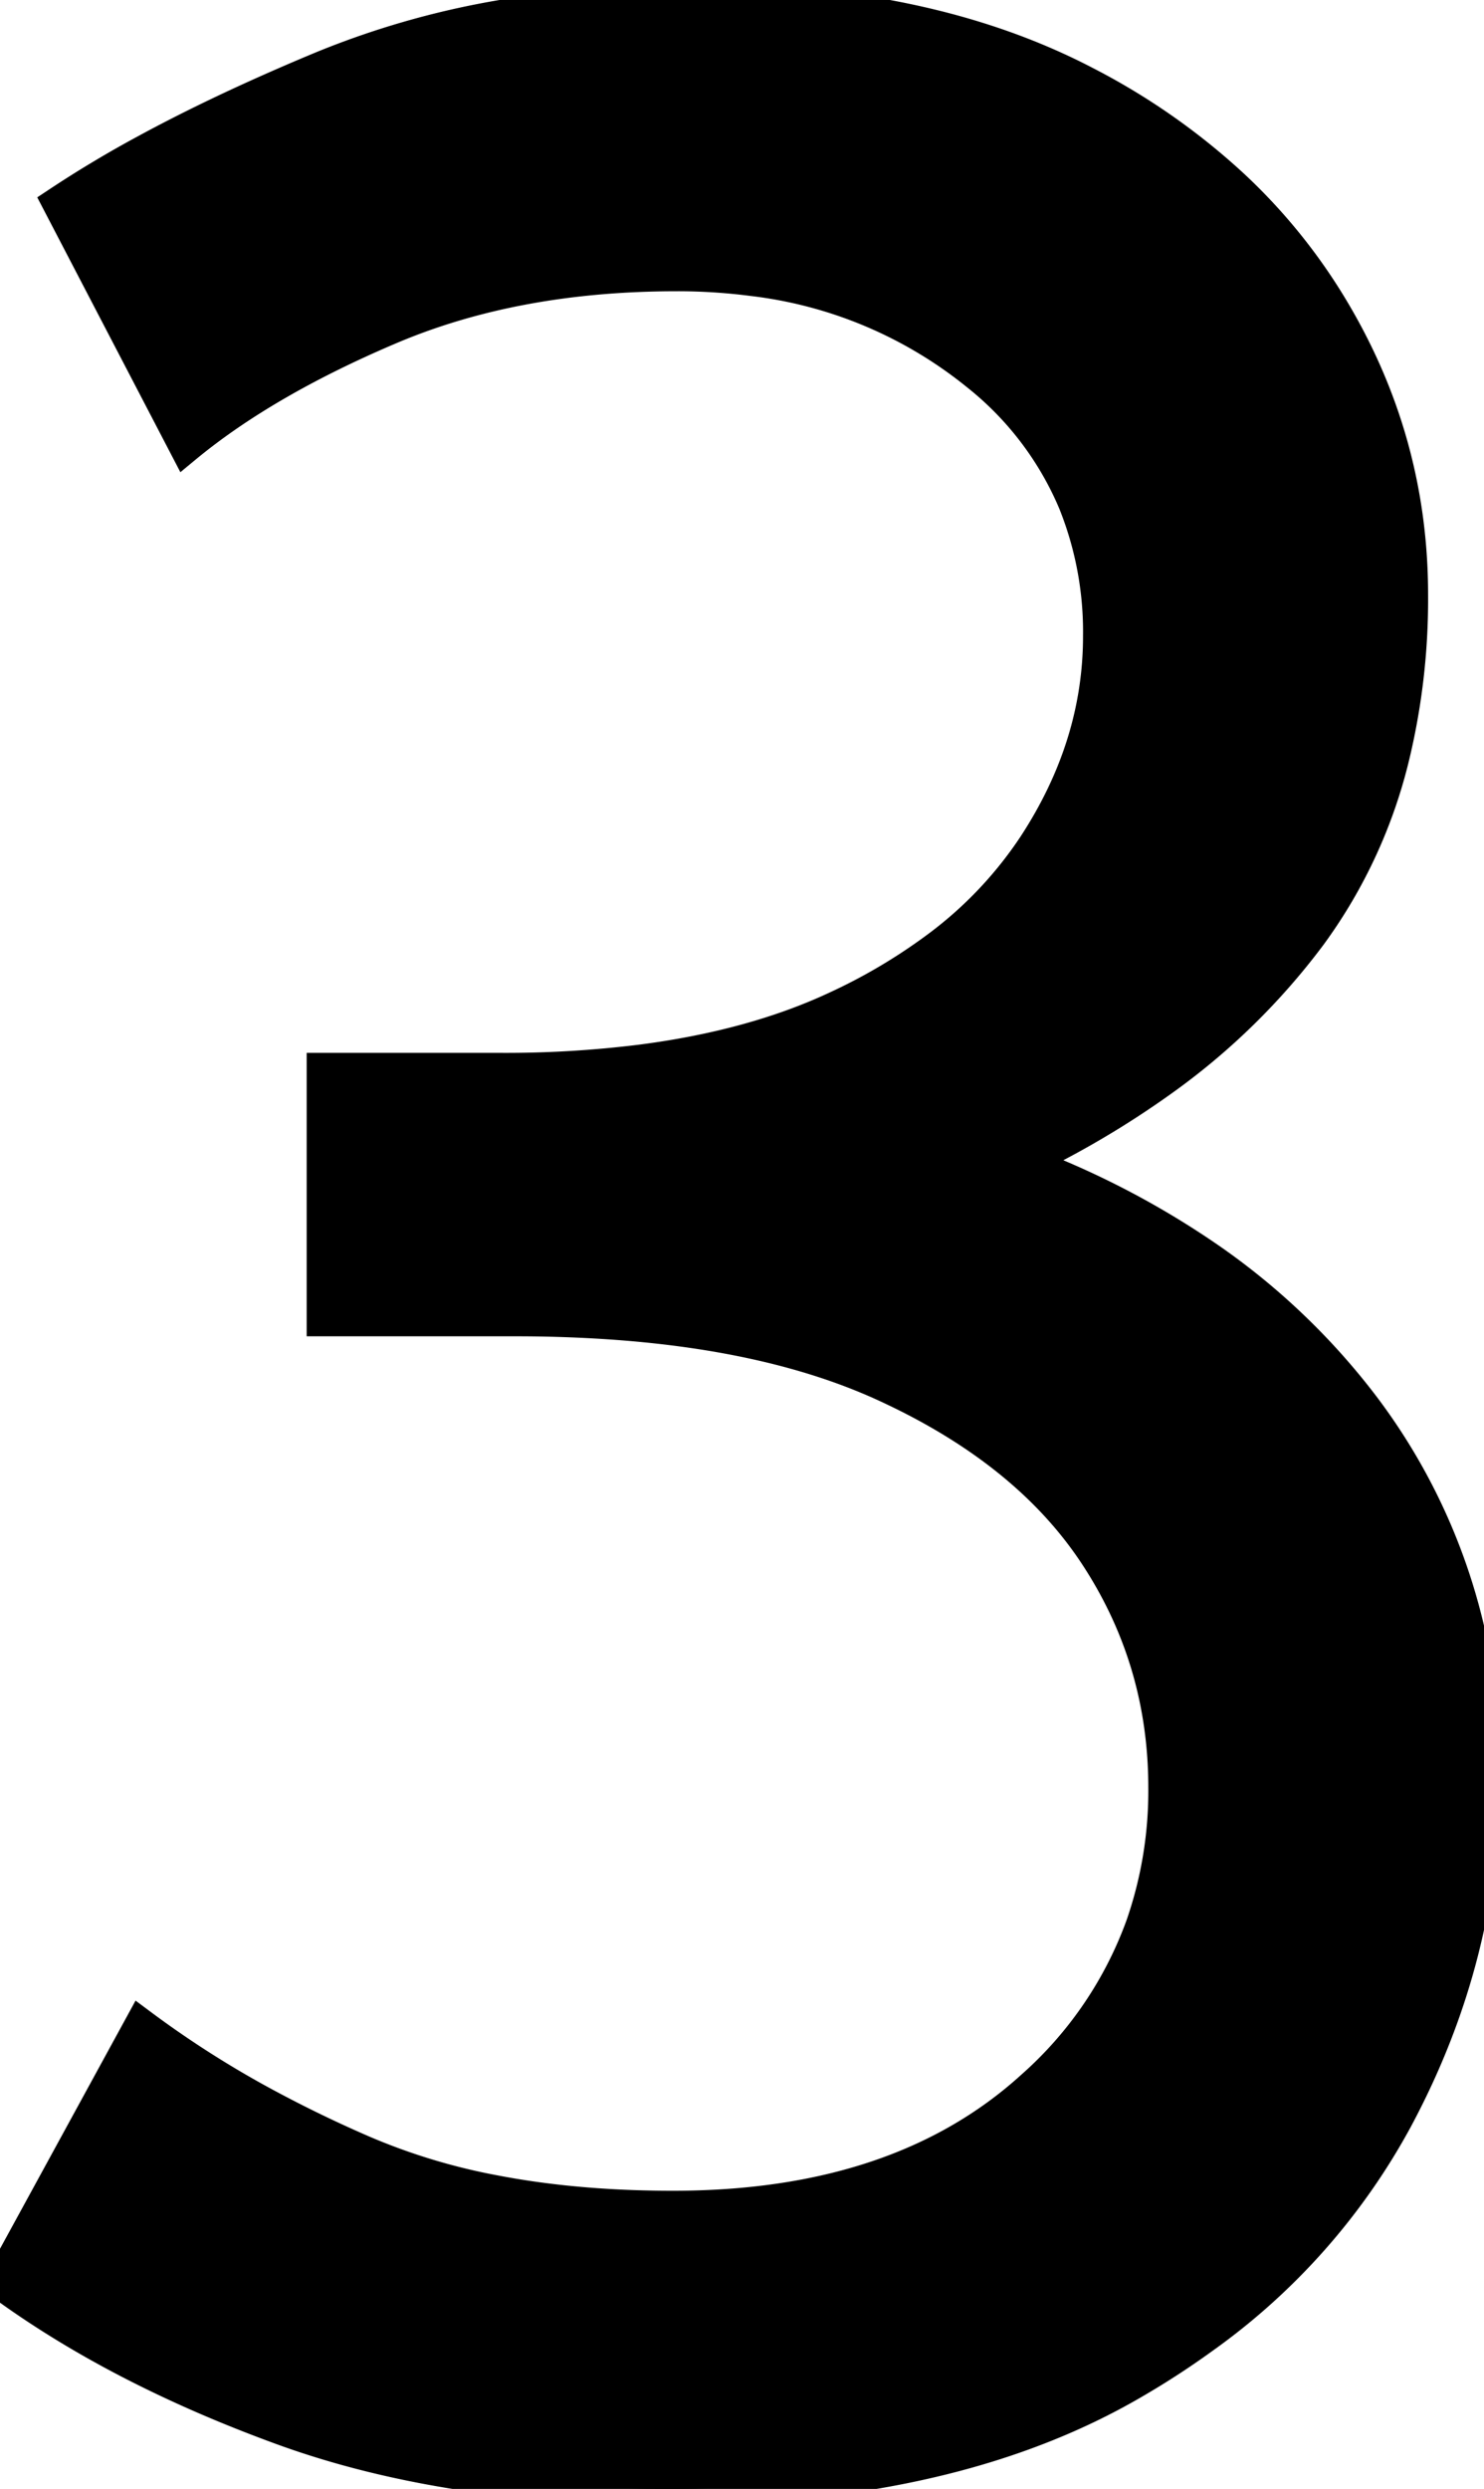 <svg width="43.2" height="72.401" viewBox="0 0 43.2 72.401" xmlns="http://www.w3.org/2000/svg"><g id="svgGroup" stroke-linecap="round" fill-rule="evenodd" font-size="9pt" stroke="#000" stroke-width="0.25mm" fill="#000" style="stroke:#000;stroke-width:0.25mm;fill:#000"><path d="M 0 66.4 L 4.1 58.9 A 29.424 29.424 0 0 0 7.952 61.33 A 36.526 36.526 0 0 0 10.6 62.6 A 18.21 18.21 0 0 0 14.42 63.749 Q 16.267 64.102 18.39 64.179 A 33.313 33.313 0 0 0 19.6 64.2 Q 26.2 64.2 30.05 60.7 A 11.476 11.476 0 0 0 33.24 56.015 A 11.929 11.929 0 0 0 33.9 52 Q 33.9 48.3 31.9 45.25 Q 29.955 42.284 25.975 40.405 A 21.187 21.187 0 0 0 25.75 40.3 Q 22.543 38.832 17.874 38.499 A 40.356 40.356 0 0 0 15 38.4 L 9.4 38.4 L 9.4 31.1 L 14.6 31.1 A 31.908 31.908 0 0 0 18.656 30.858 Q 21.914 30.439 24.35 29.3 A 16.484 16.484 0 0 0 27.251 27.586 A 11.823 11.823 0 0 0 30.1 24.6 Q 32 21.7 32 18.5 A 10.072 10.072 0 0 0 31.271 14.611 A 9.418 9.418 0 0 0 28.45 10.9 A 12.755 12.755 0 0 0 21.896 8.139 A 16.888 16.888 0 0 0 19.7 8 Q 15 8 11.35 9.55 Q 7.7 11.1 5.4 13 L 1.7 5.9 A 32.63 32.63 0 0 1 4.189 4.407 Q 5.61 3.633 7.29 2.867 A 66.563 66.563 0 0 1 9.4 1.95 A 24.597 24.597 0 0 1 14.845 0.429 Q 17.447 0 20.4 0 Q 26.384 0 30.724 1.973 A 17.976 17.976 0 0 1 31.6 2.4 A 19.376 19.376 0 0 1 35.881 5.388 A 16.398 16.398 0 0 1 38.65 8.75 Q 41.1 12.7 41.1 17.3 A 19.531 19.531 0 0 1 40.575 21.94 A 14.587 14.587 0 0 1 38.15 27.2 A 19.553 19.553 0 0 1 33.783 31.457 A 26.455 26.455 0 0 1 29.8 33.8 A 24.812 24.812 0 0 1 35.258 36.653 A 19.796 19.796 0 0 1 39.65 40.85 A 17.3 17.3 0 0 1 43.197 51.314 A 21.406 21.406 0 0 1 43.2 51.7 Q 43.2 56.9 40.65 61.65 A 18.802 18.802 0 0 1 35.018 68.004 A 23.697 23.697 0 0 1 32.85 69.4 Q 28.341 71.977 21.729 72.341 A 40.608 40.608 0 0 1 19.5 72.4 A 40.712 40.712 0 0 1 14.138 72.065 Q 10.9 71.635 8.2 70.65 Q 3.4 68.9 0 66.4 Z" vector-effect="non-scaling-stroke"/></g></svg>